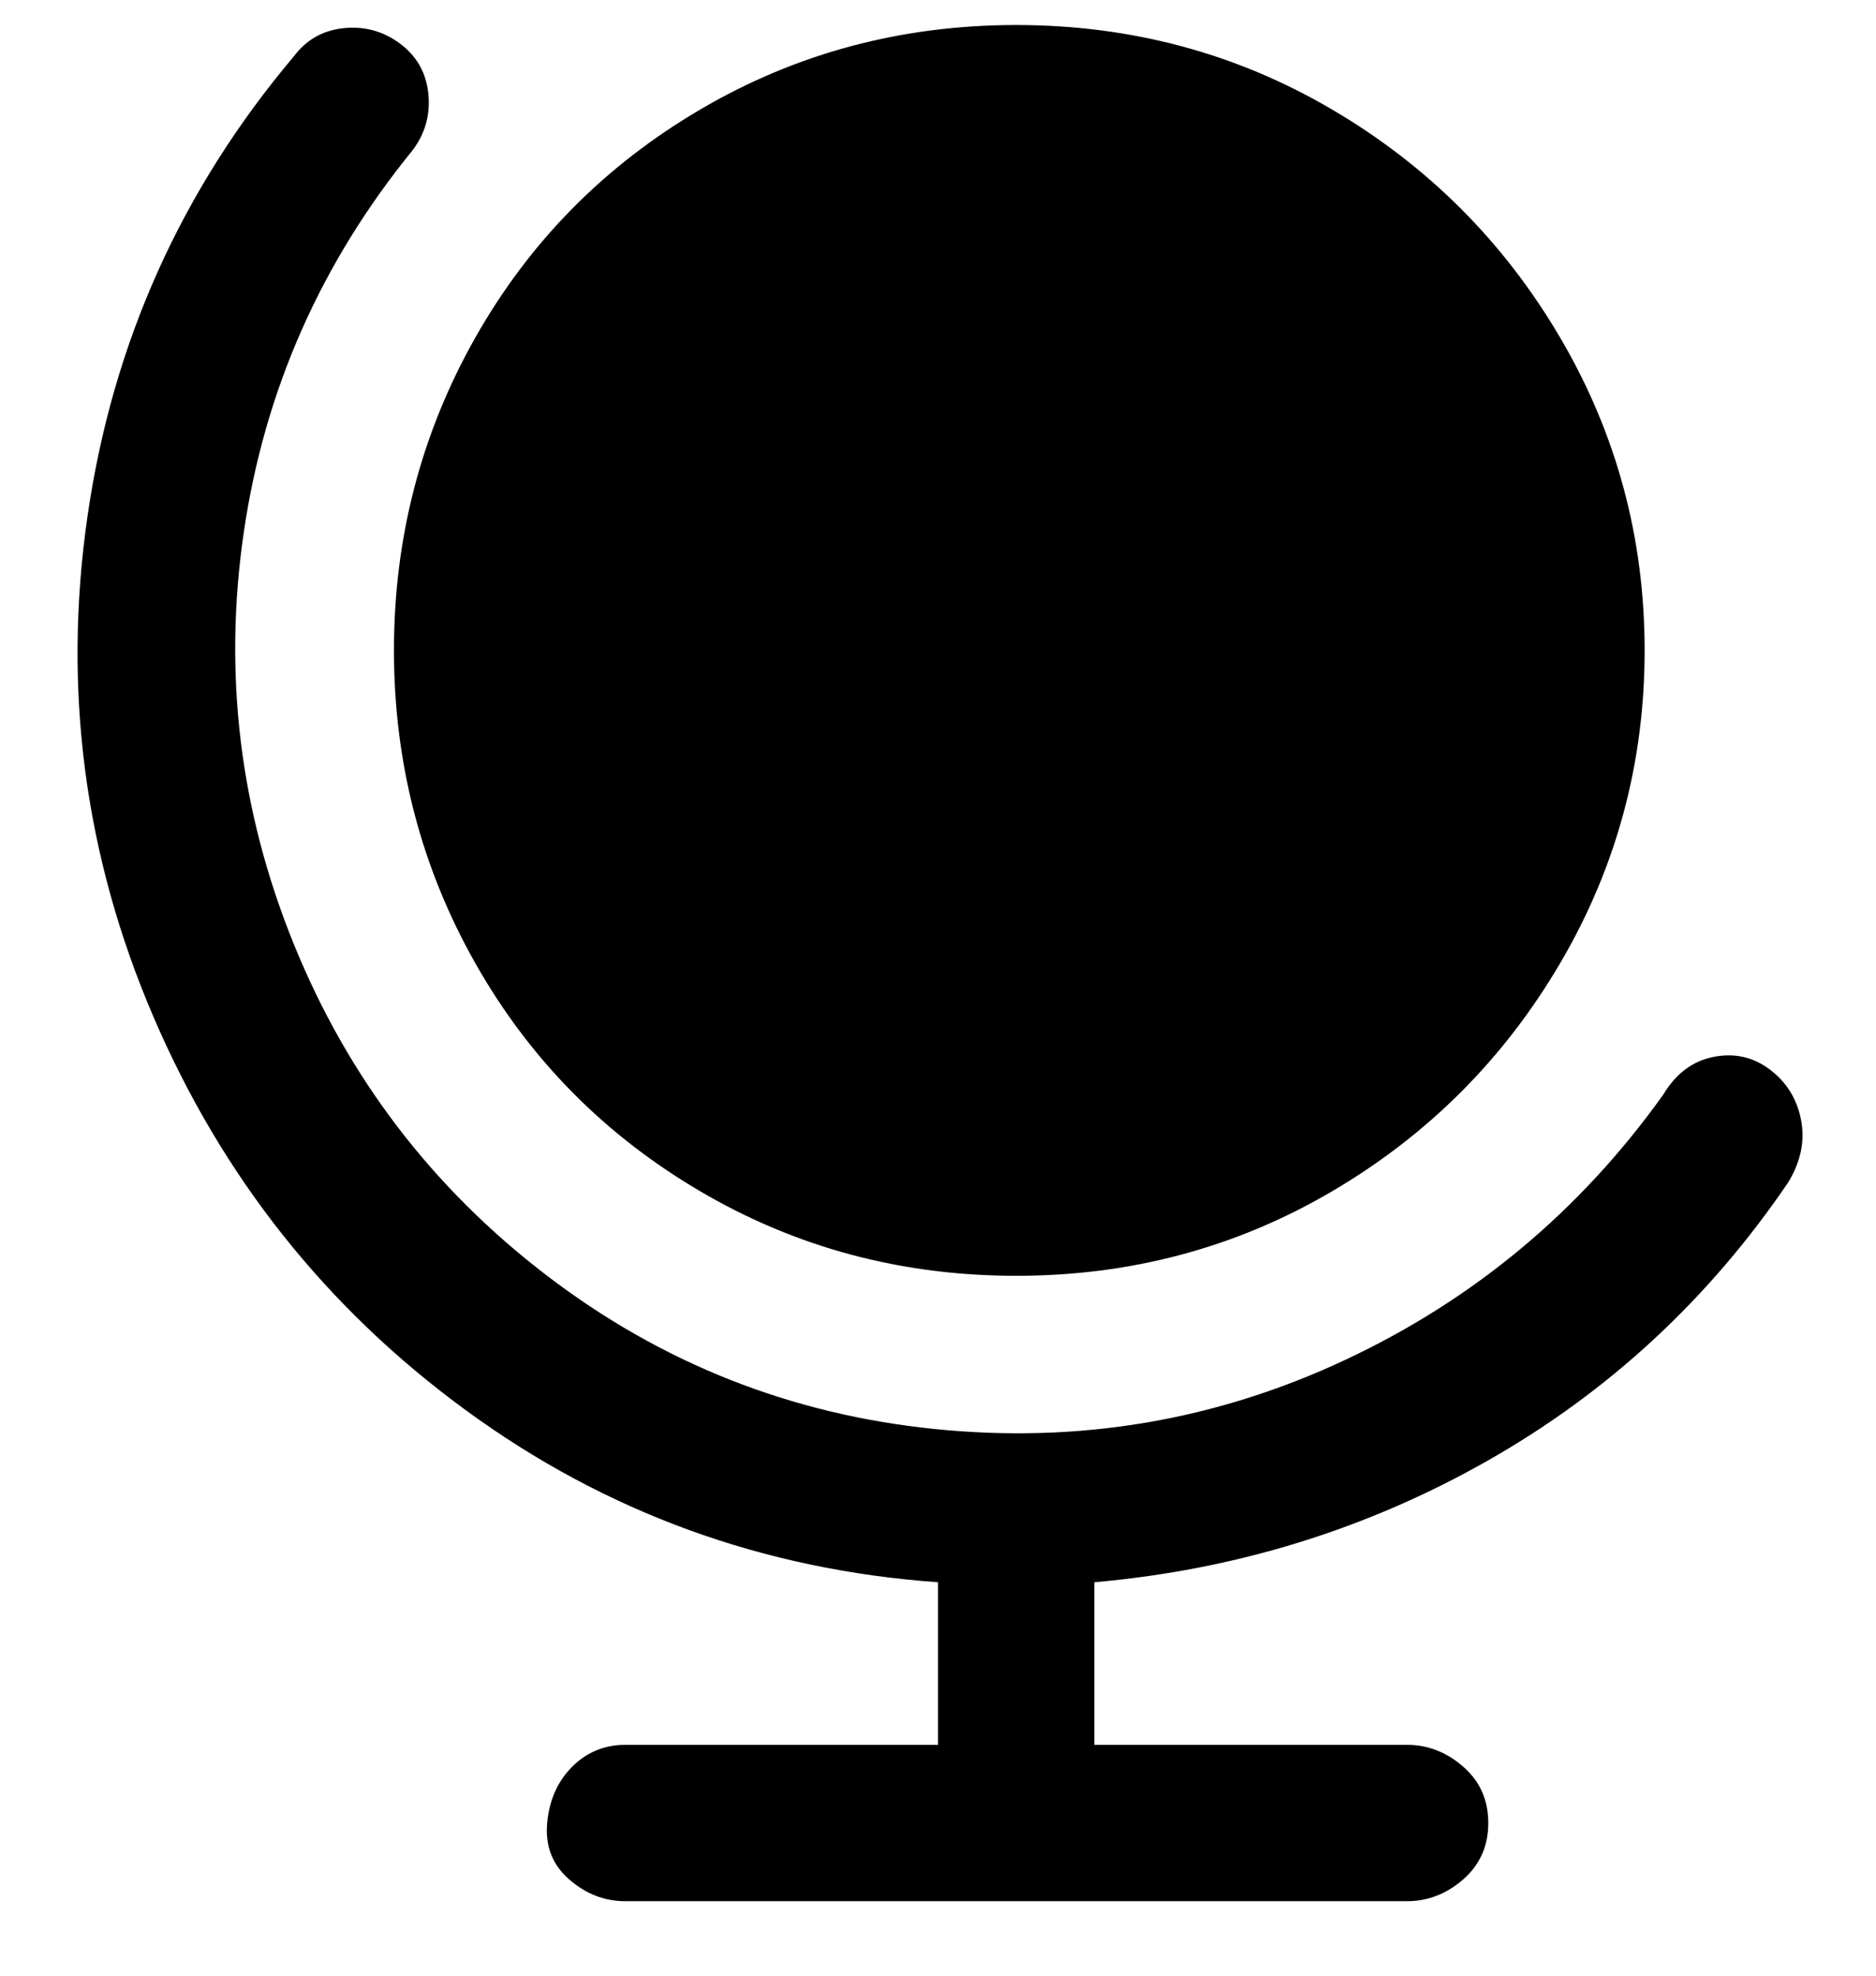 <svg viewBox="0 0 300 316" xmlns="http://www.w3.org/2000/svg"><path d="M63 104q0-27 13-50t36-36.5Q135 4 162.5 4T213 17.5Q236 31 249.5 54t13.5 50q0 27-13.5 50T213 190.5Q190 204 162.5 204T112 190.5Q89 177 76 154t-13-50zm220 67q-4-3-9-2t-8 6q-20 28-51 42.5t-65.5 11Q115 225 87.5 204T47 151q-13-32-8-66t27-61q3-4 2.5-9T64 7q-4-3-9-2.5T47 9Q20 41 14 82.5t10.5 80q16.5 38.5 50 63T150 253v26h-50q-5 0-8.5 3.5t-4 9q-.5 5.5 3.5 9t9 3.5h125q5 0 9-3.5t4-9q0-5.5-4-9t-9-3.5h-50v-26q34-3 63-19.5t48-44.5q3-5 2-10t-5-8z"/></svg>